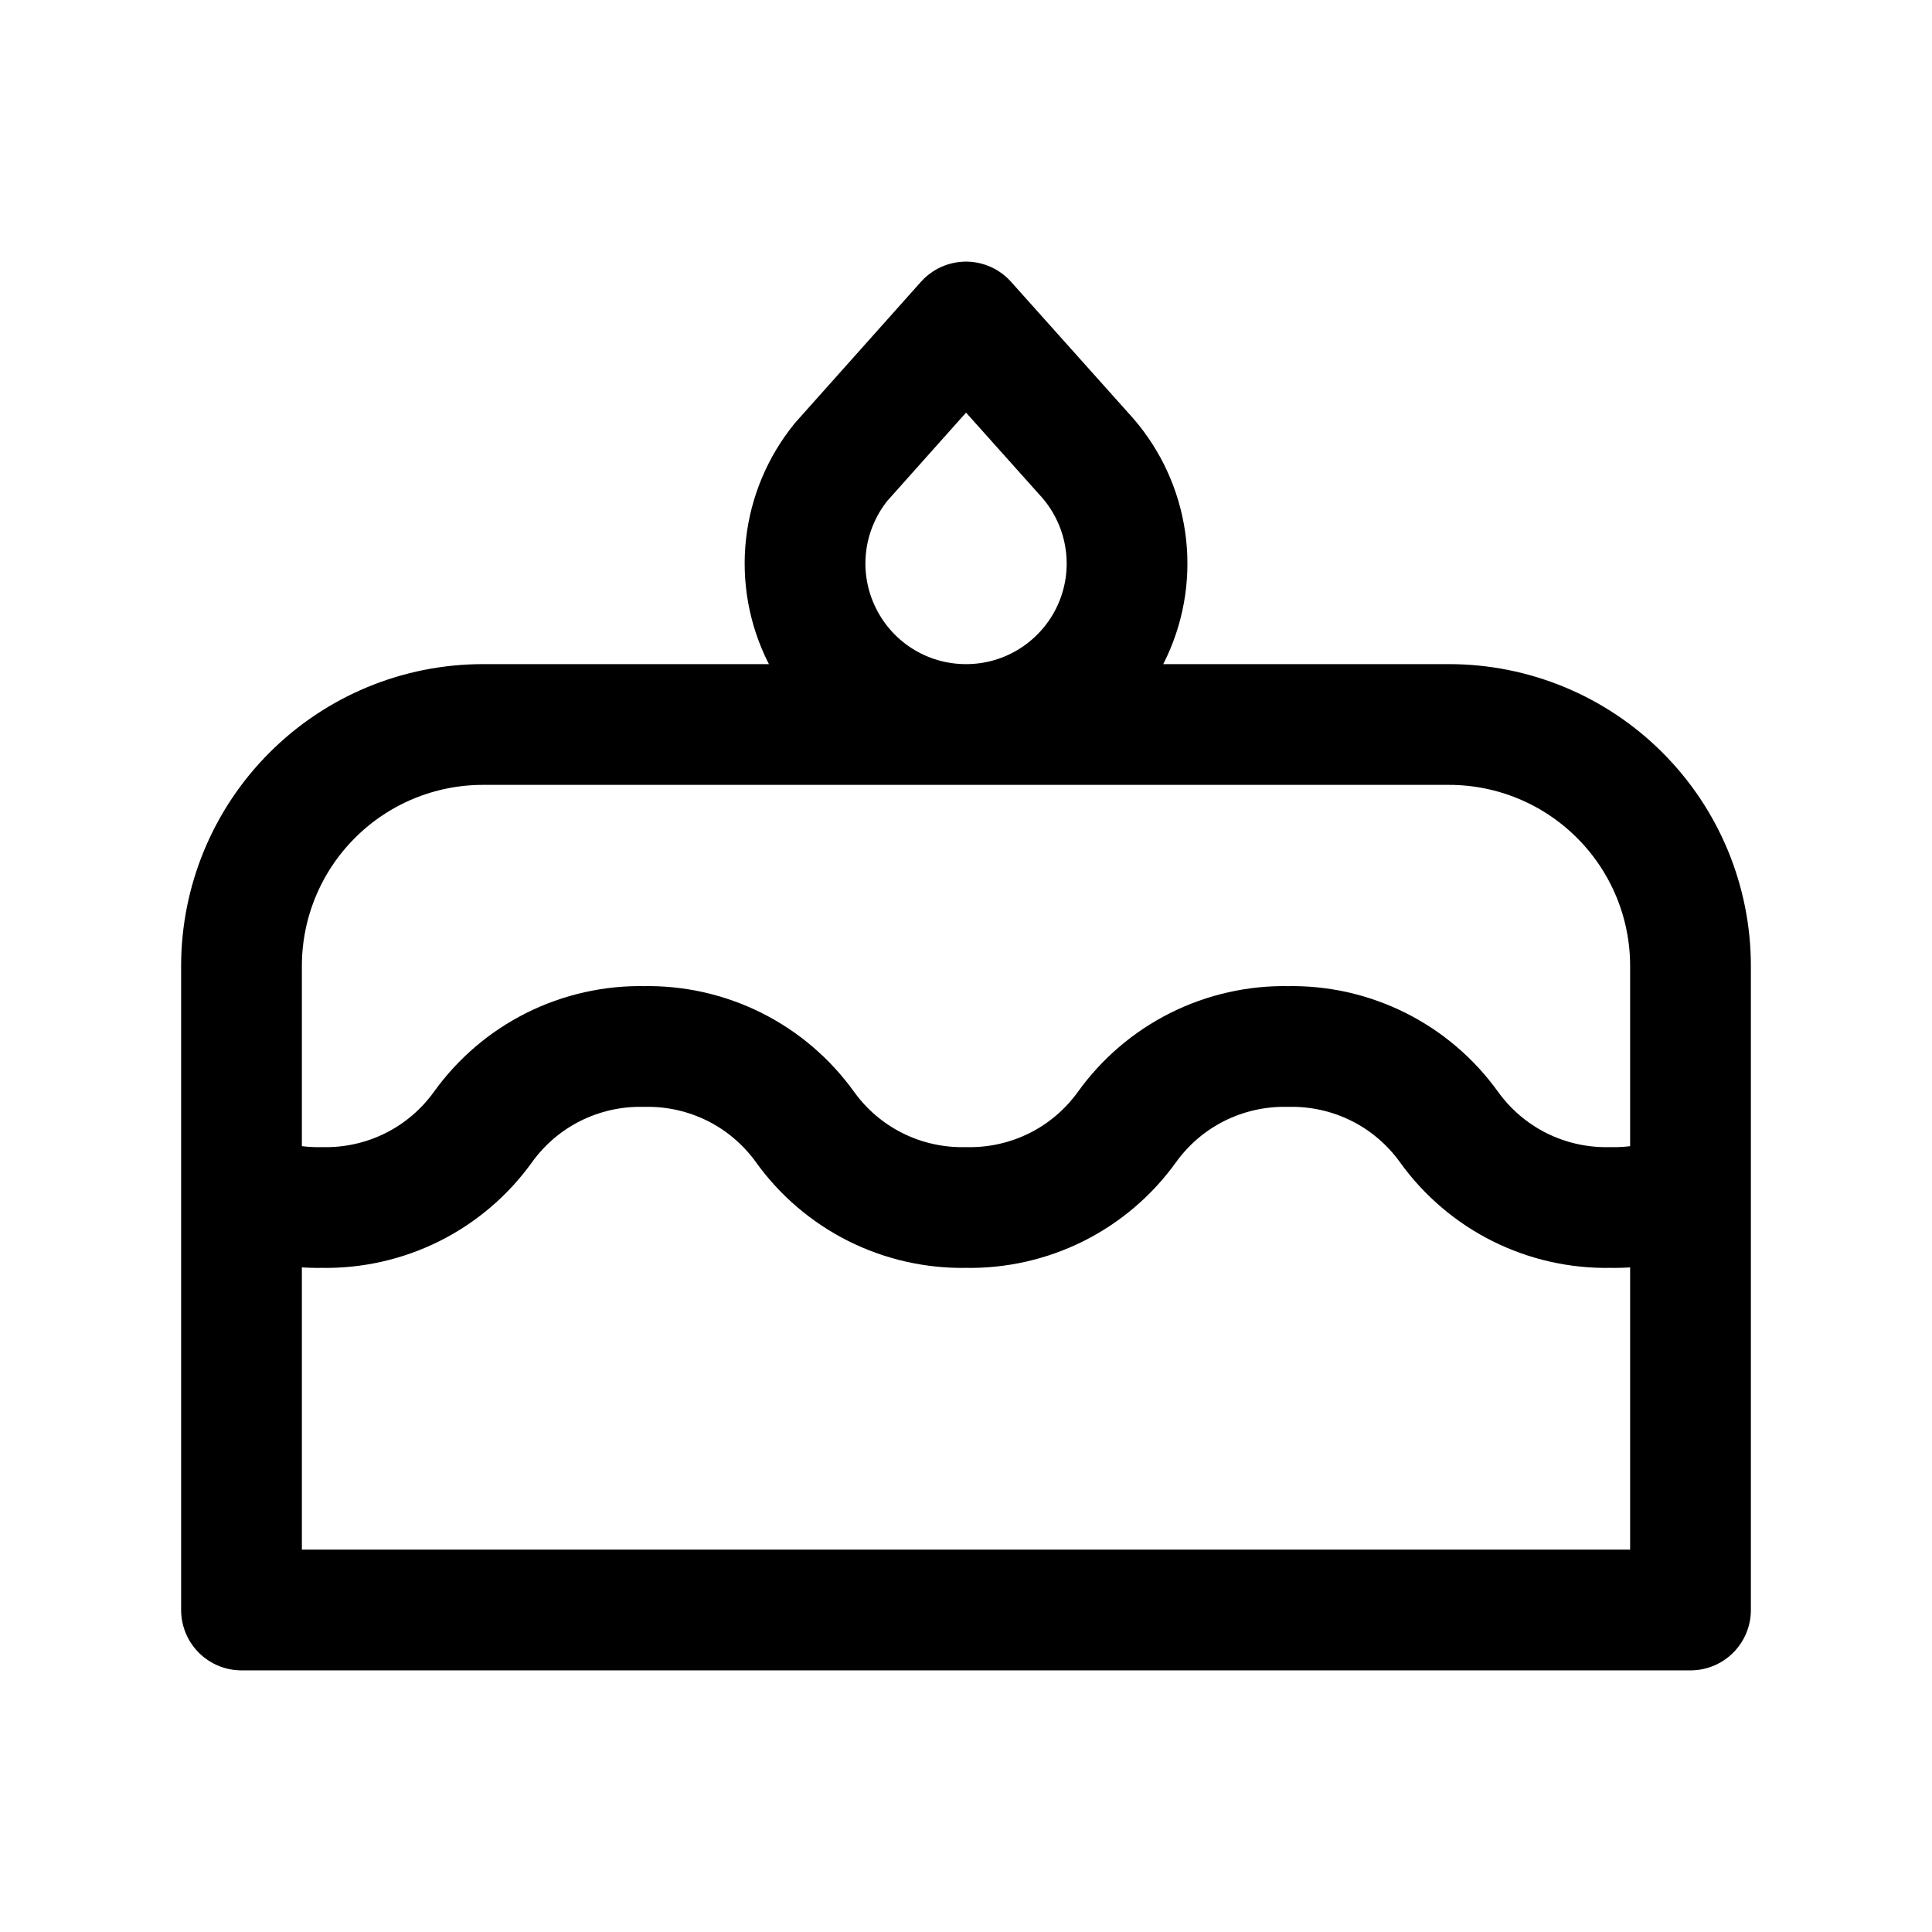 <svg width="24" height="24" viewBox="0 0 24 24" fill="none" xmlns="http://www.w3.org/2000/svg">
<path d="M3 14.803C3.312 14.938 3.654 15.007 4 15C4.389 15.008 4.775 14.921 5.124 14.747C5.472 14.573 5.773 14.316 6 14C6.227 13.684 6.528 13.427 6.876 13.253C7.225 13.079 7.611 12.992 8 13C8.389 12.992 8.775 13.079 9.124 13.253C9.472 13.427 9.773 13.684 10 14C10.227 14.316 10.528 14.573 10.876 14.747C11.225 14.921 11.611 15.008 12 15C12.389 15.008 12.775 14.921 13.124 14.747C13.472 14.573 13.773 14.316 14 14C14.227 13.684 14.528 13.427 14.876 13.253C15.225 13.079 15.611 12.992 16 13C16.39 12.992 16.775 13.079 17.124 13.253C17.472 13.427 17.773 13.684 18 14C18.227 14.316 18.528 14.573 18.876 14.747C19.225 14.921 19.61 15.008 20 15C20.35 15.007 20.692 14.938 21 14.803M3 20H21V12C21 11.204 20.684 10.441 20.121 9.879C19.559 9.316 18.796 9 18 9H6C5.204 9 4.441 9.316 3.879 9.879C3.316 10.441 3 11.204 3 12V20ZM12 4L13.465 5.638C13.726 5.919 13.901 6.269 13.969 6.647C14.037 7.025 13.995 7.414 13.847 7.769C13.7 8.123 13.453 8.427 13.137 8.646C12.822 8.864 12.45 8.987 12.066 8.999C11.683 9.012 11.303 8.914 10.974 8.717C10.645 8.52 10.379 8.232 10.209 7.888C10.038 7.544 9.97 7.158 10.013 6.777C10.056 6.396 10.208 6.035 10.45 5.737L12 4Z" stroke="currentColor" stroke-width="1.5" stroke-linecap="round" stroke-linejoin="round"/>
</svg>
